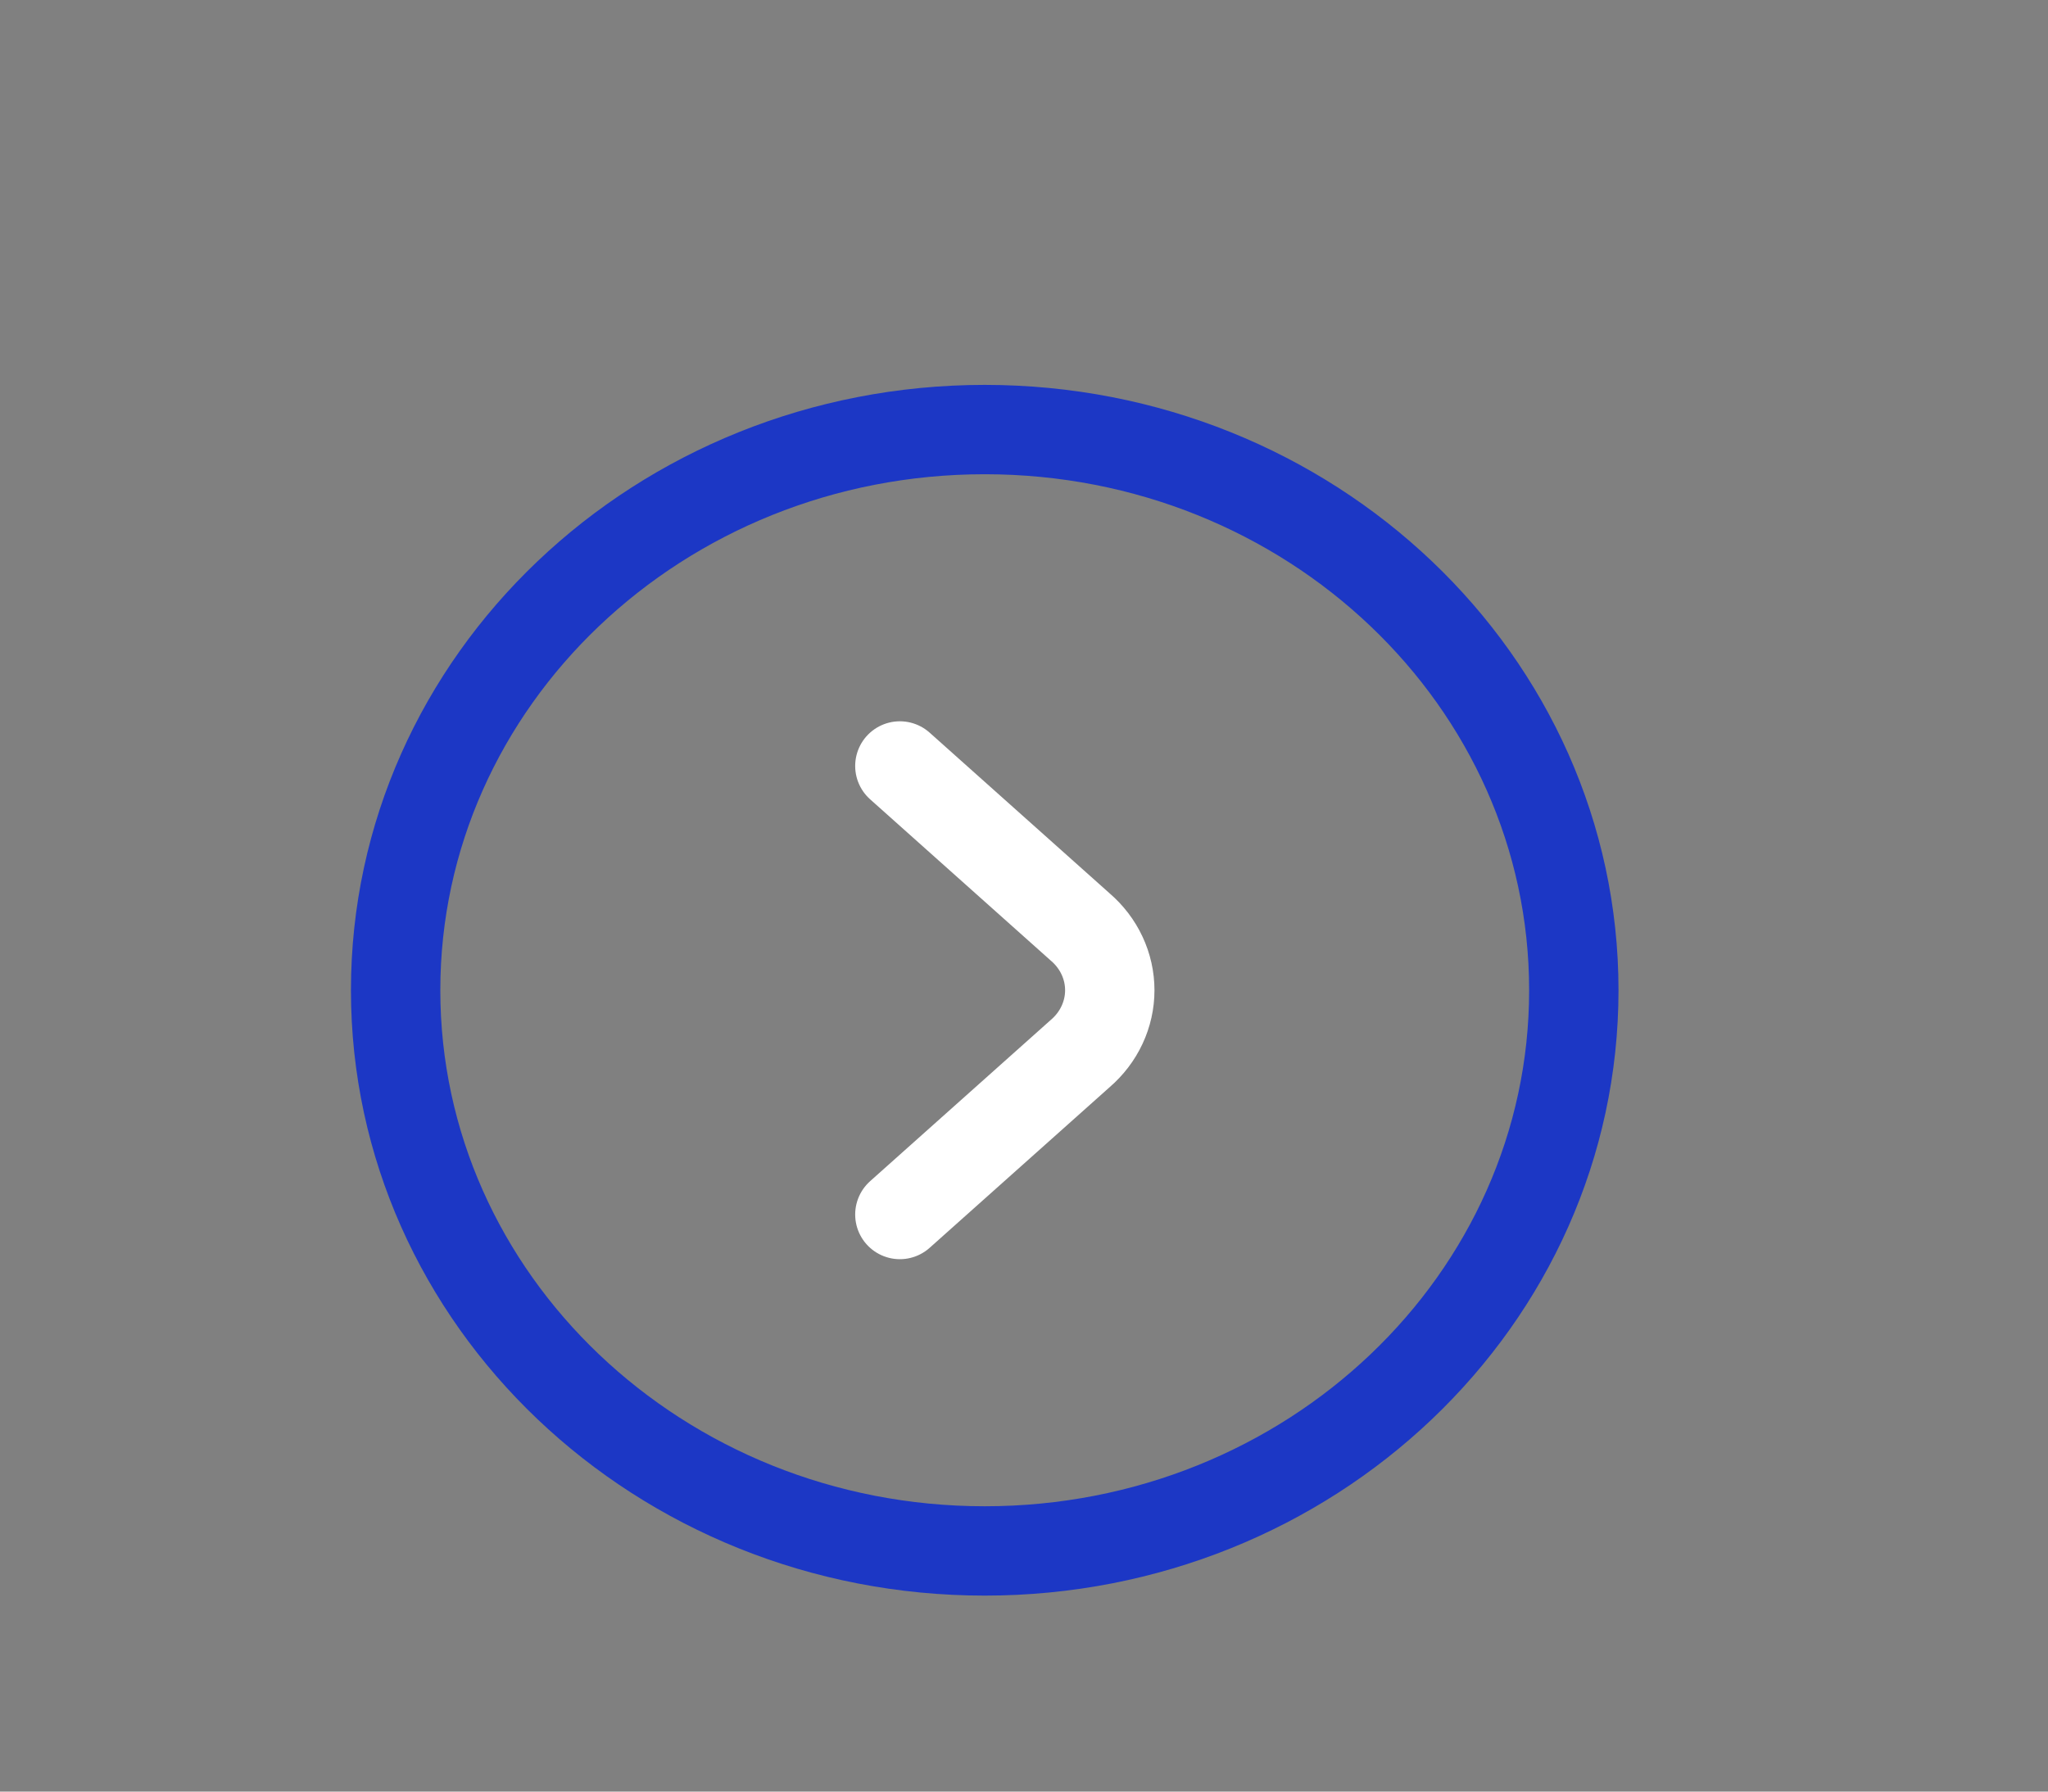 <svg width="88" height="77" viewBox="0 0 88 77" fill="none" xmlns="http://www.w3.org/2000/svg">
<rect x="0" y="0" width="88" height="77" fill="#808080" stroke="none"/>
<path d="M42.312 66.657C56.292 66.657 67.625 55.868 67.625 42.559C67.625 29.251 56.292 18.462 42.312 18.462C28.333 18.462 17 29.251 17 42.559C17 55.868 28.333 66.657 42.312 66.657Z" stroke="#1C37C5" stroke-width="3.84" stroke-linecap="round" stroke-linejoin="round"/>
<path d="M38.666 32.92L46.412 39.837C46.813 40.18 47.134 40.6 47.353 41.069C47.573 41.538 47.686 42.046 47.686 42.559C47.686 43.073 47.573 43.581 47.353 44.05C47.134 44.519 46.813 44.939 46.412 45.283L38.666 52.198" stroke="white" stroke-width="3.84" stroke-linecap="round" stroke-linejoin="round"/>
</svg>

